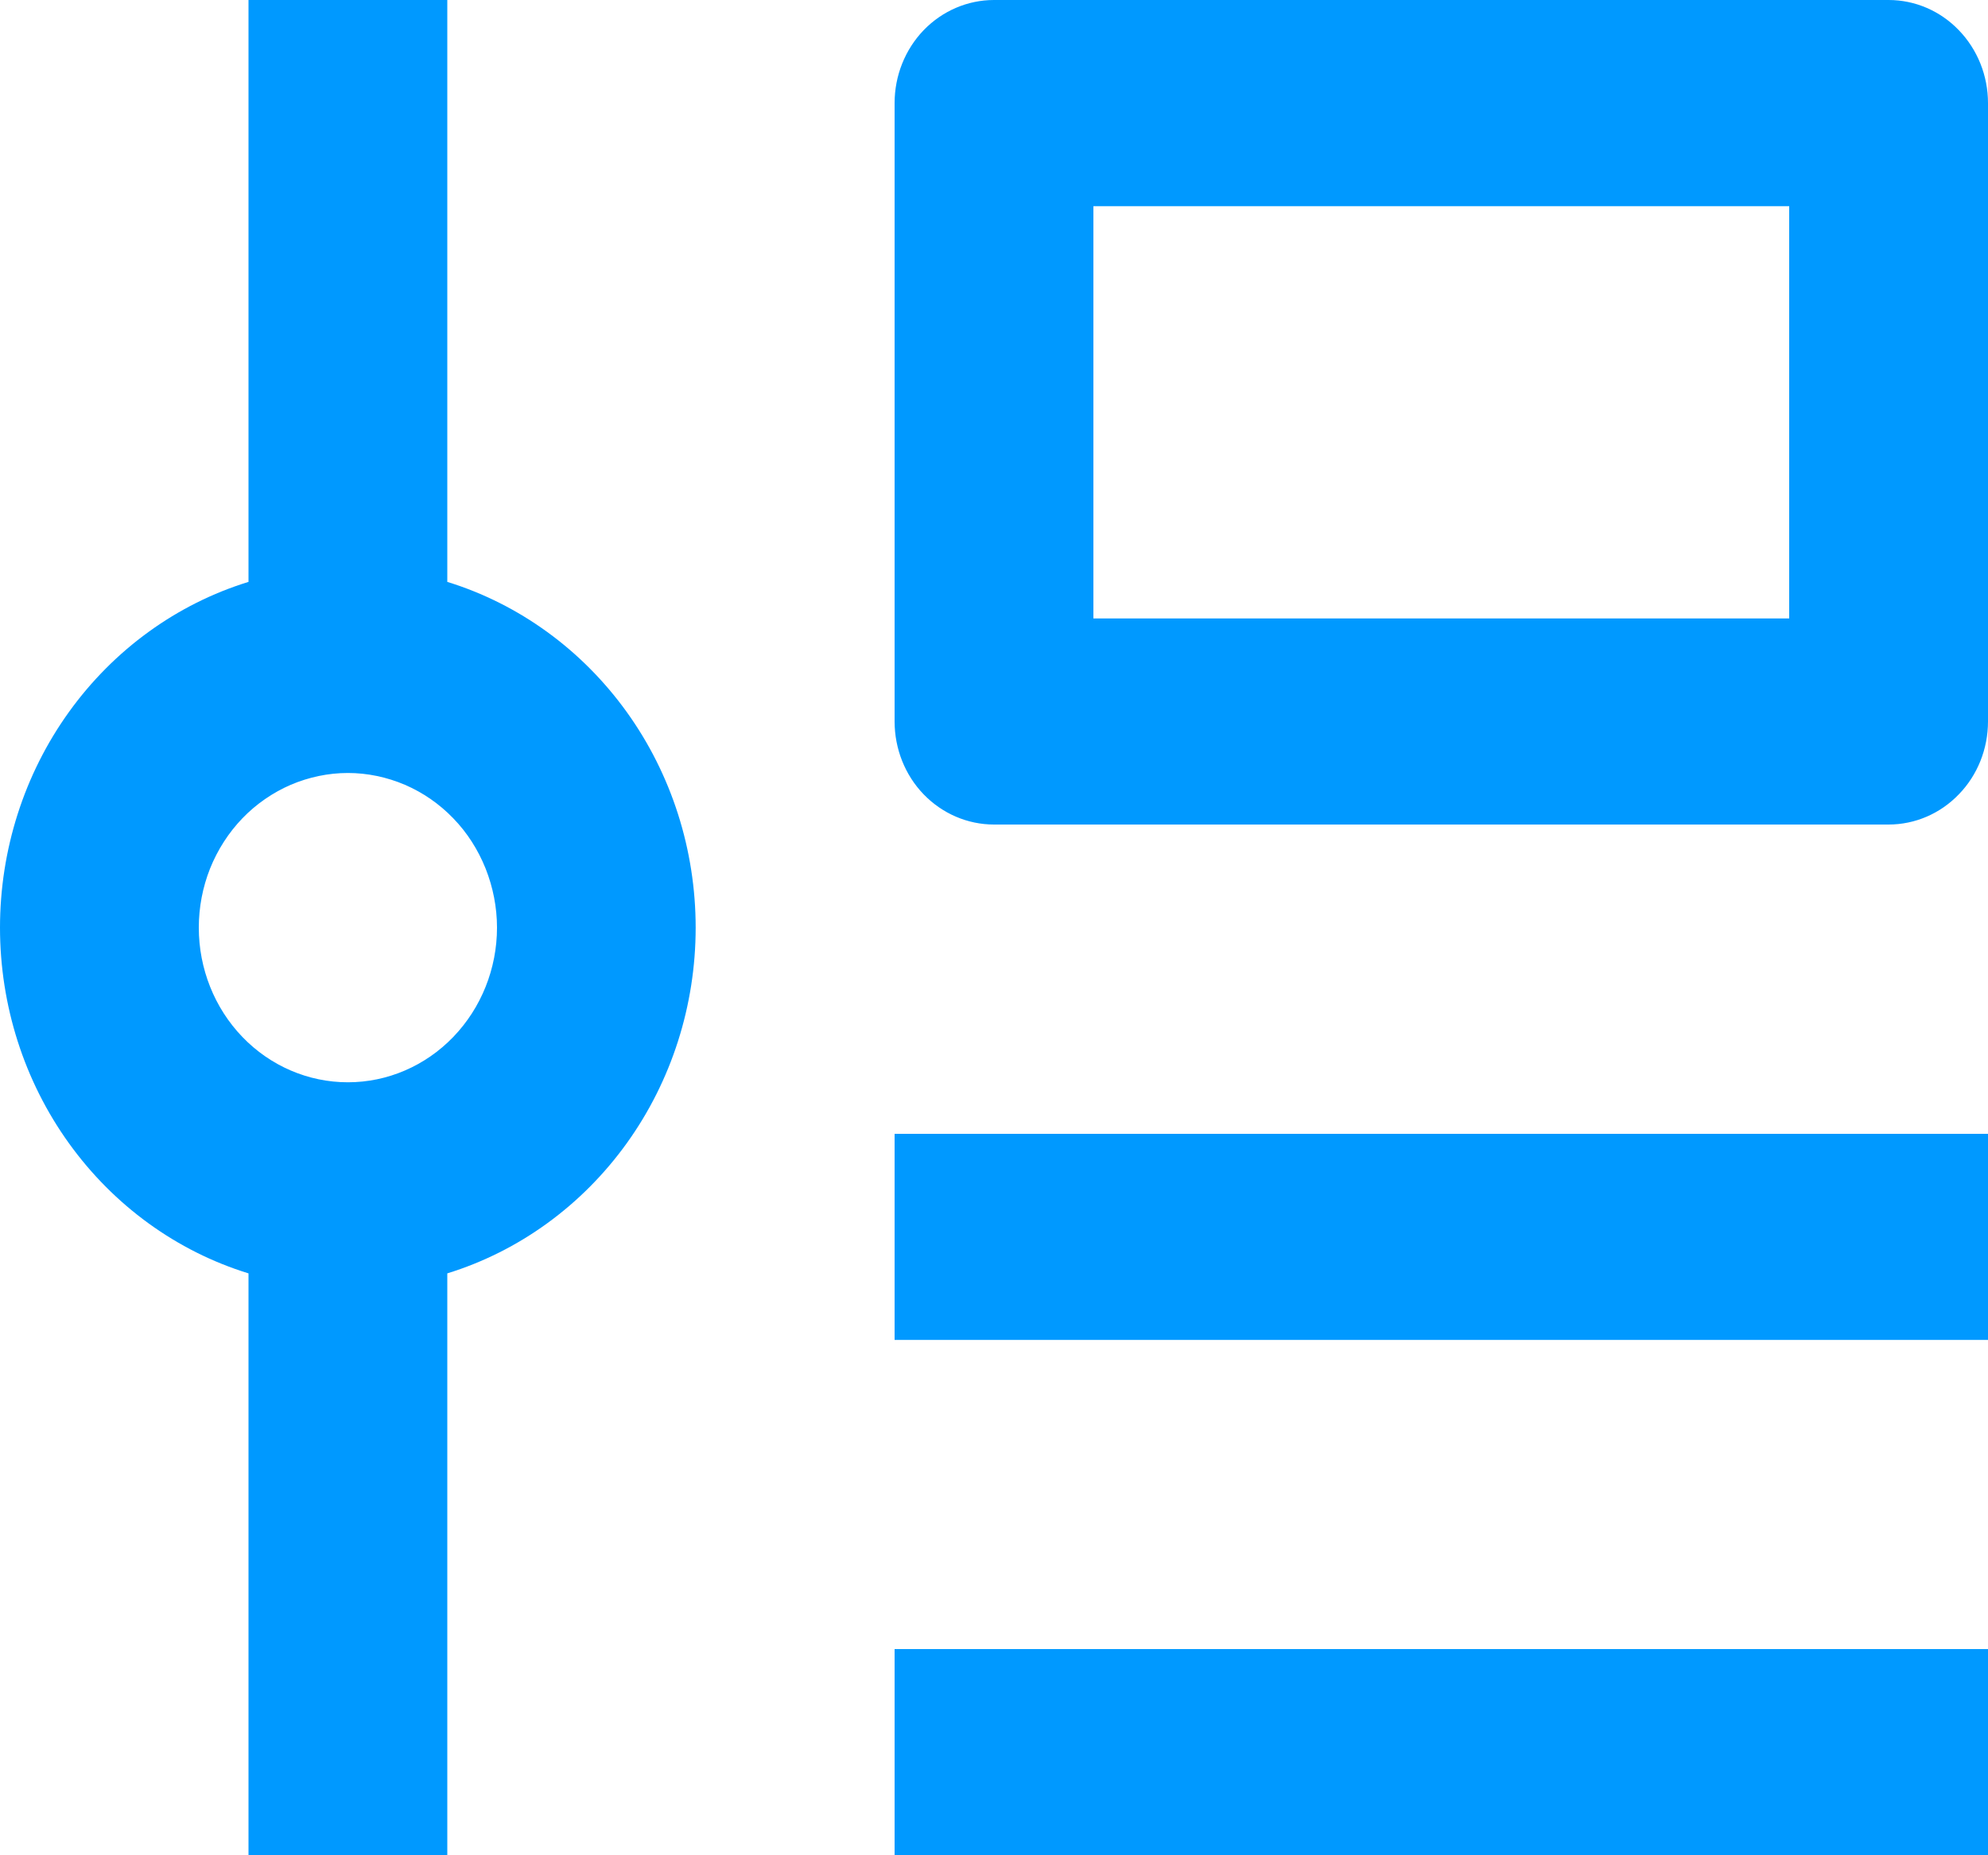 <svg width="15" height="14" viewBox="0 0 15 14" fill="none" xmlns="http://www.w3.org/2000/svg">
<path id="Vector" d="M3.375 4.391V0H1.875V4.391C1.333 4.558 0.858 4.903 0.52 5.373C0.182 5.843 0 6.414 0 7C0 7.586 0.182 8.157 0.52 8.627C0.858 9.097 1.333 9.442 1.875 9.609V14H3.375V9.609C3.916 9.442 4.391 9.097 4.729 8.627C5.067 8.157 5.249 7.586 5.249 7C5.249 6.414 5.067 5.843 4.729 5.373C4.391 4.903 3.916 4.558 3.375 4.391ZM1.5 7C1.5 6.847 1.529 6.695 1.585 6.554C1.642 6.412 1.725 6.283 1.829 6.175C1.933 6.067 2.058 5.981 2.194 5.922C2.331 5.864 2.477 5.833 2.625 5.833C2.772 5.833 2.919 5.864 3.055 5.922C3.192 5.981 3.316 6.067 3.42 6.175C3.525 6.283 3.607 6.412 3.664 6.554C3.72 6.695 3.75 6.847 3.75 7C3.75 7.309 3.631 7.606 3.42 7.825C3.209 8.044 2.923 8.167 2.625 8.167C2.326 8.167 2.04 8.044 1.829 7.825C1.618 7.606 1.5 7.309 1.5 7ZM7.5 0C7.301 0 7.11 0.082 6.969 0.228C6.829 0.374 6.75 0.571 6.75 0.778V5.444C6.75 5.651 6.829 5.849 6.969 5.994C7.11 6.14 7.301 6.222 7.5 6.222H14.25C14.449 6.222 14.64 6.14 14.78 5.994C14.921 5.849 15 5.651 15 5.444V0.778C15 0.571 14.921 0.374 14.78 0.228C14.64 0.082 14.449 0 14.25 0H7.5ZM8.25 4.667V1.556H13.5V4.667H8.25ZM6.75 8.556H15V10.111H6.75V8.556ZM15 12.444H6.75V14H15V12.444Z" fill="#0099FF"/>
</svg>
